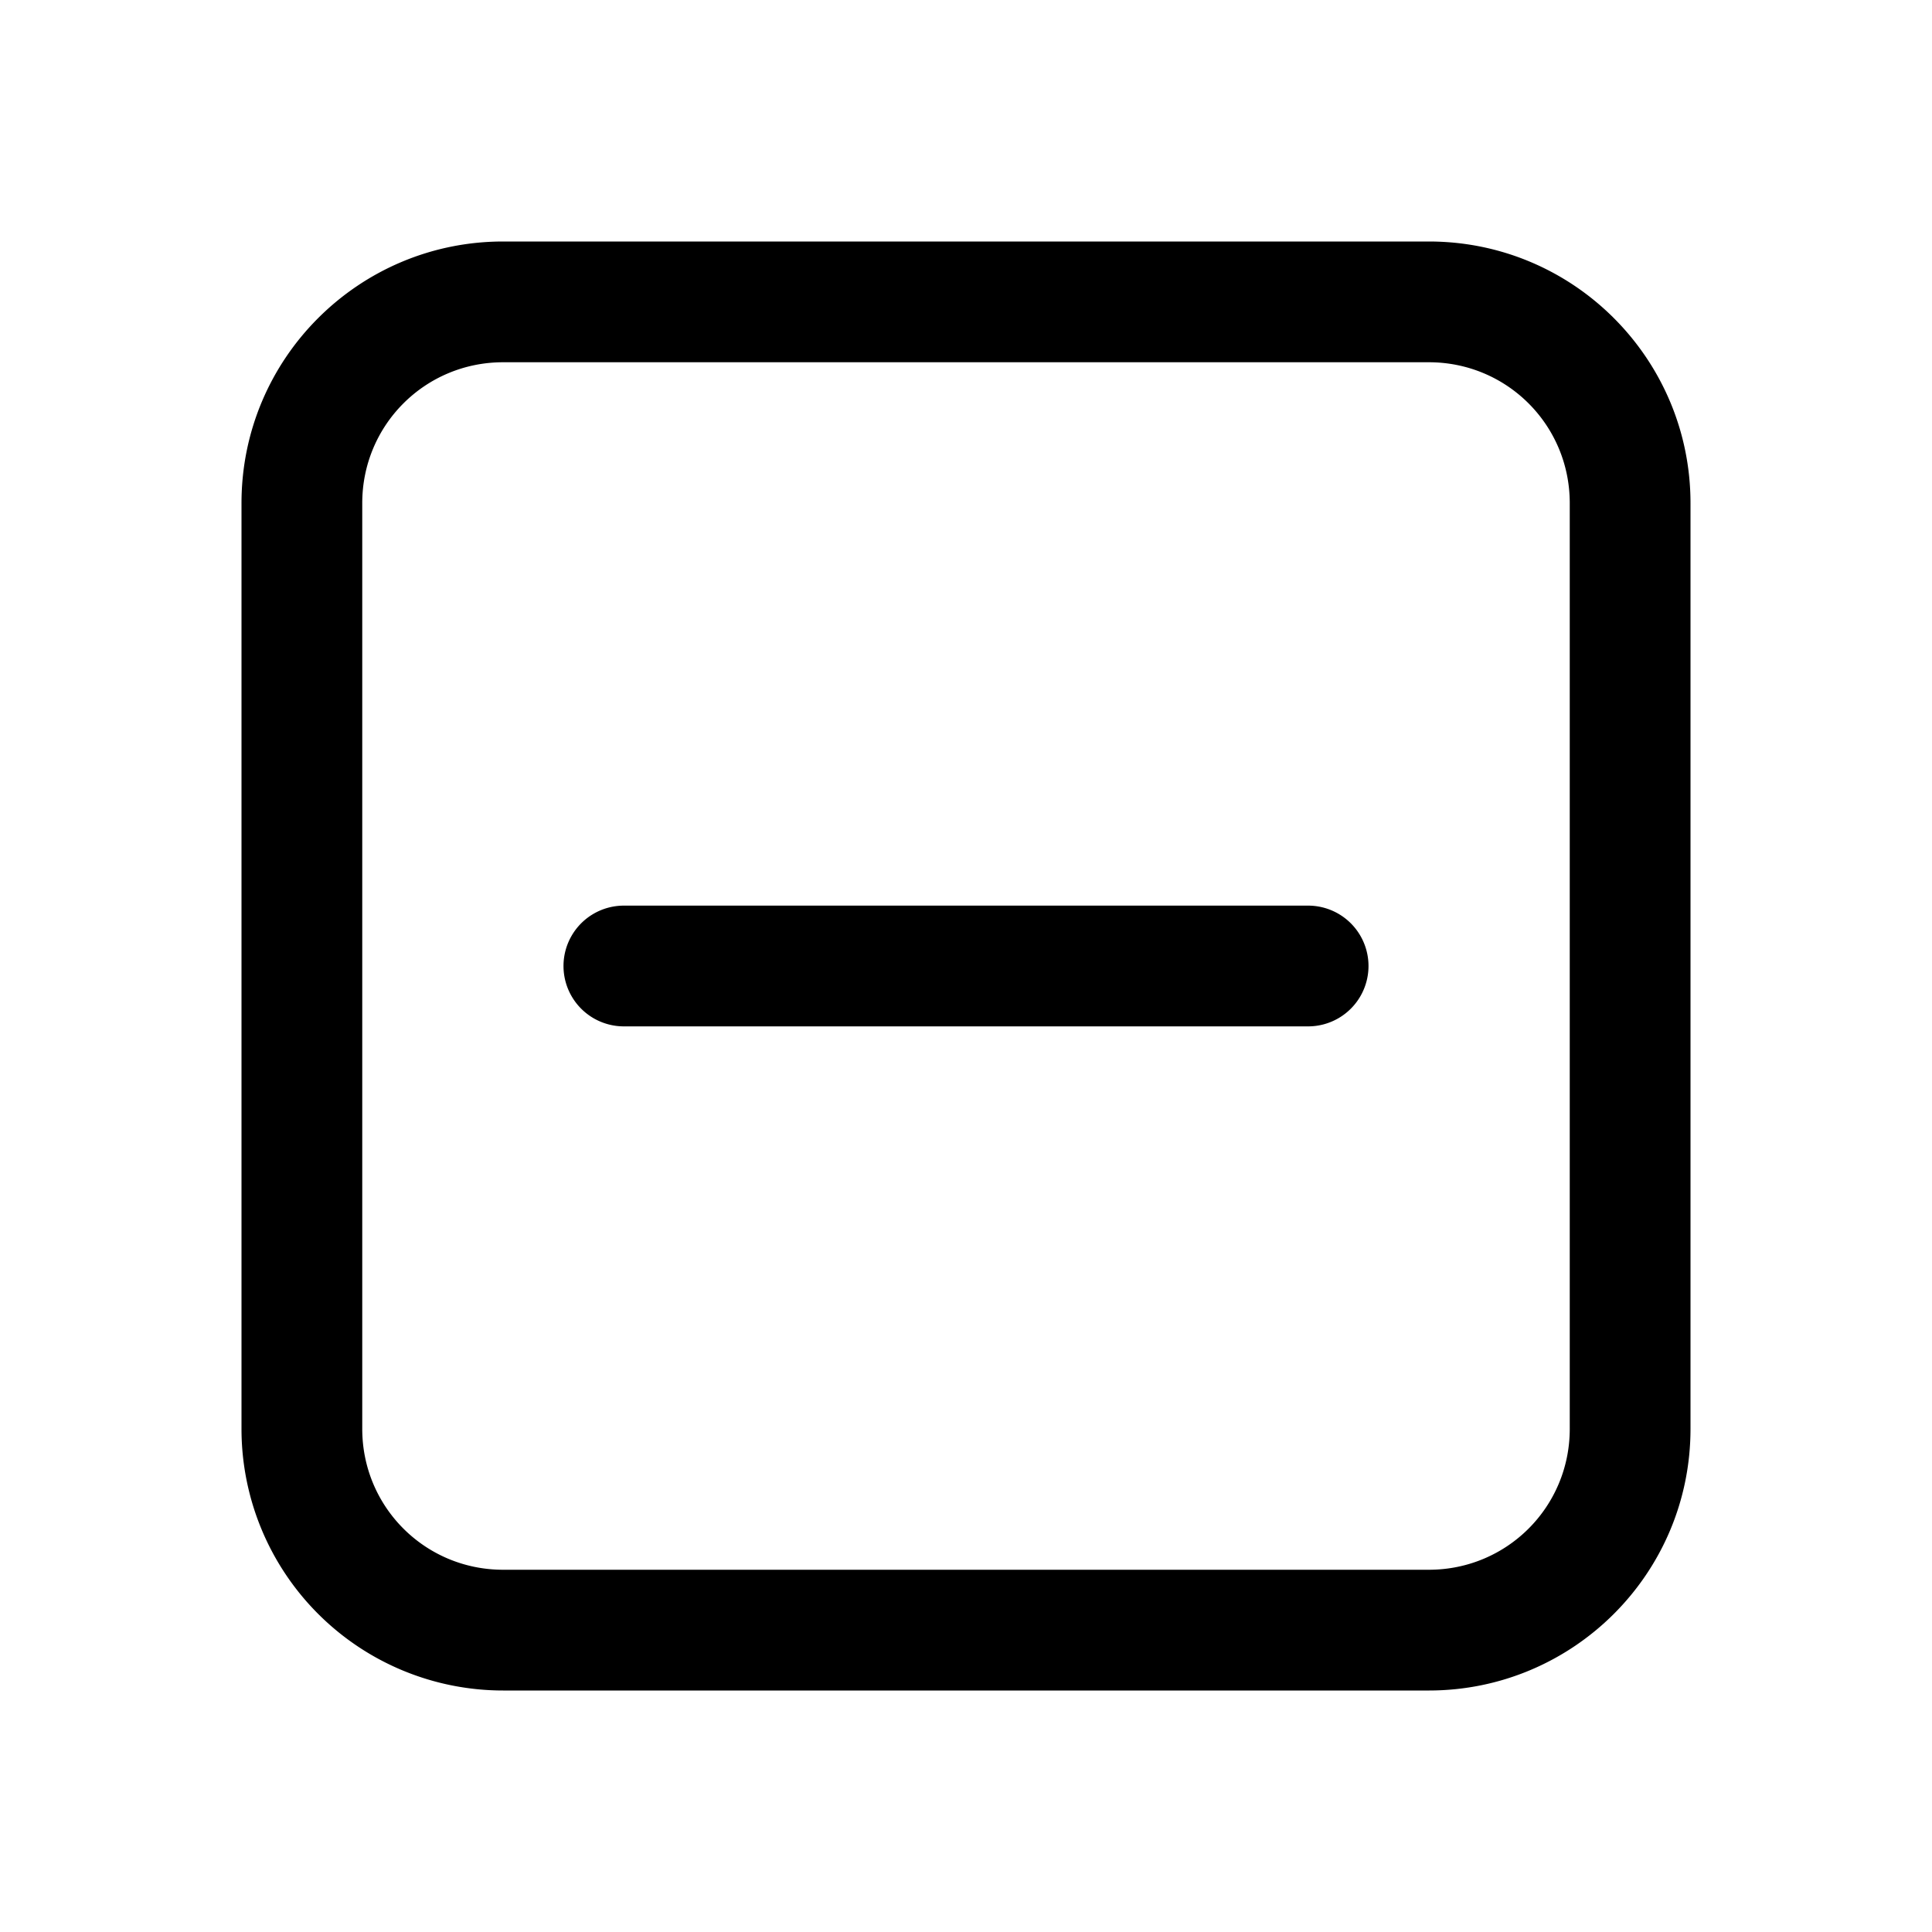 <svg width="24" height="24" viewBox="0 0 24 24" xmlns="http://www.w3.org/2000/svg"><path d="M7.75 11.25h8.5a.75.75 0 010 1.5h-8.5a.75.75 0 010-1.5z"/><path d="M3 6.25C3 4.45 4.46 3 6.25 3h11.5C19.55 3 21 4.46 21 6.25v11.5c0 1.8-1.46 3.25-3.25 3.25H6.25A3.25 3.25 0 013 17.75V6.25zM6.25 4.5c-.97 0-1.75.78-1.75 1.75v11.5c0 .97.78 1.75 1.75 1.75h11.5c.97 0 1.75-.78 1.75-1.75V6.25c0-.97-.78-1.75-1.75-1.75H6.25z"/></svg>
